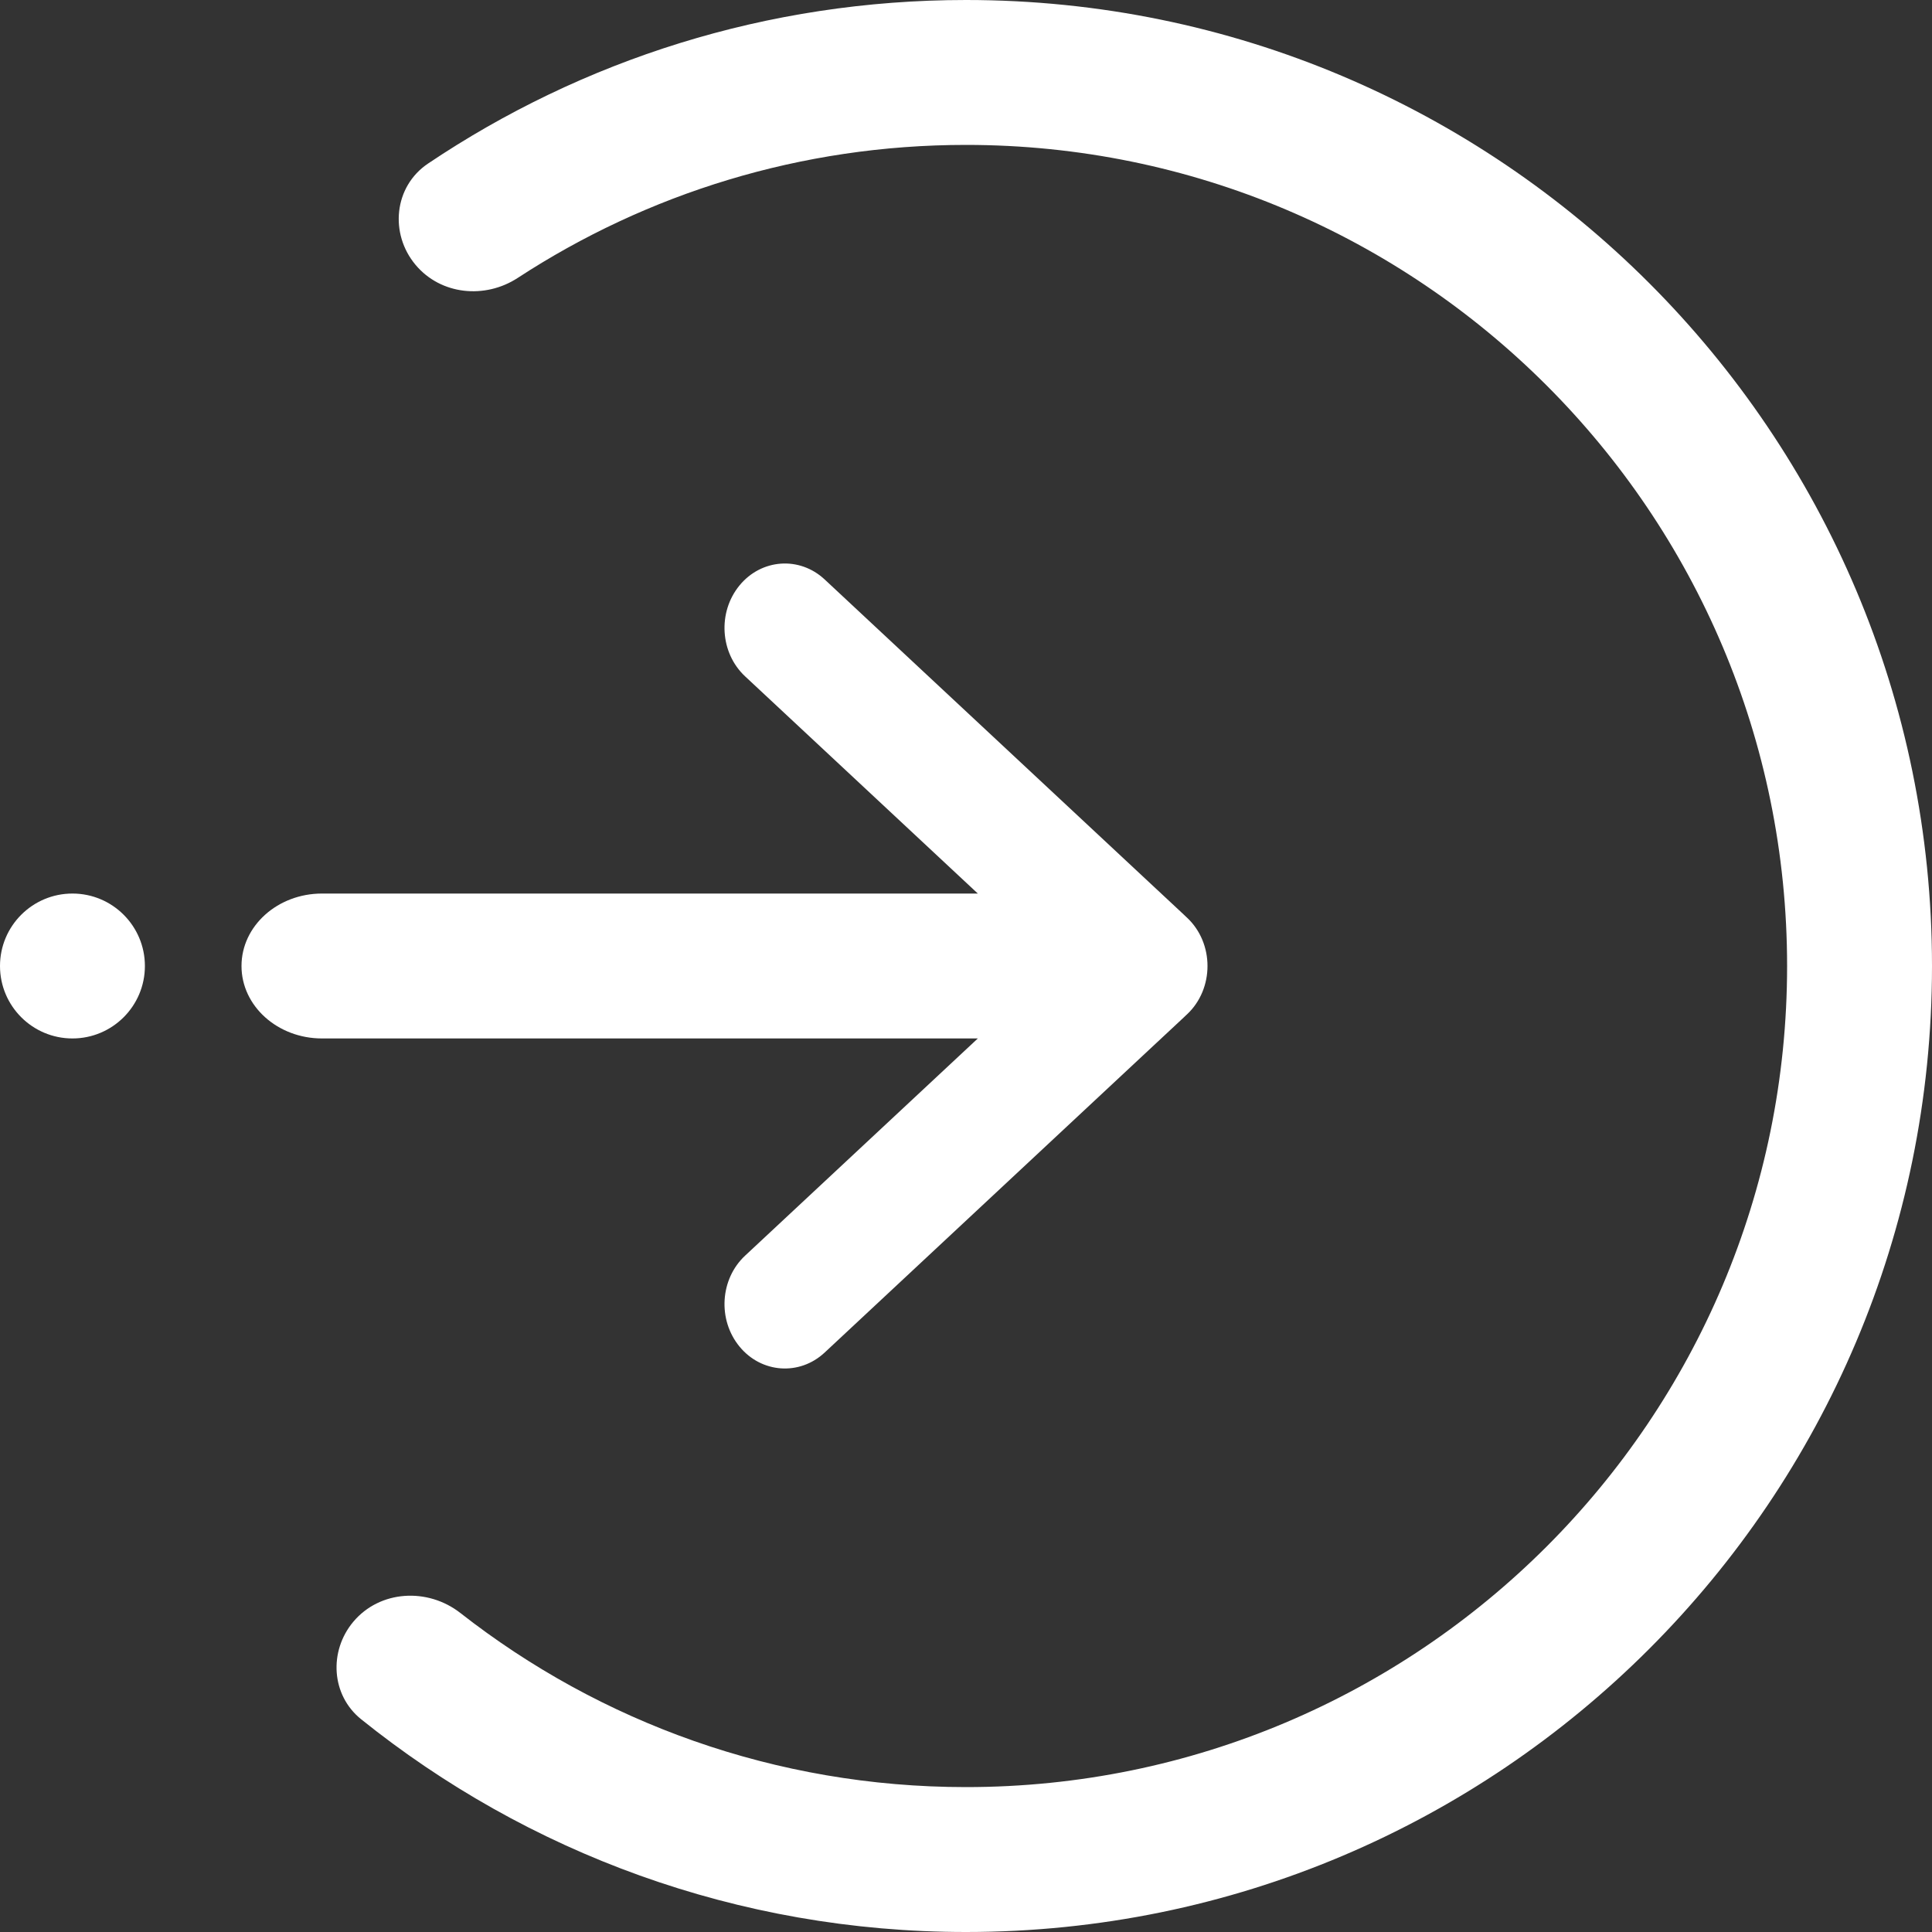 <svg width="24" height="24" viewBox="0 0 24 24" fill="none" xmlns="http://www.w3.org/2000/svg">
    <rect x="0" y="0" width="24" height="24" fill="#333333" stroke="none"/>
    <path fill-rule="evenodd" clip-rule="evenodd" d="M14.744 12.602C14.915 12.443 15 12.221 15 12C15 11.779 14.915 11.557 14.744 11.398L14.733 11.388C14.724 11.379 14.716 11.371 14.707 11.363L10.244 7.198C9.932 6.907 9.458 6.941 9.186 7.273C8.913 7.606 8.944 8.111 9.256 8.402L12.147 11.1L4 11.1C3.448 11.1 3 11.503 3 12C3 12.497 3.448 12.9 4 12.9L12.147 12.9L9.256 15.598C8.944 15.889 8.913 16.394 9.186 16.727C9.458 17.059 9.932 17.093 10.244 16.802L14.707 12.637C14.716 12.629 14.724 12.621 14.733 12.612L14.744 12.602ZM0.9 12.9C1.397 12.9 1.8 12.497 1.8 12C1.8 11.503 1.397 11.1 0.9 11.1C0.403 11.1 5.36971e-08 11.503 5.96244e-08 12C6.55517e-08 12.497 0.403 12.9 0.9 12.9Z" fill="white"/>
    <path fill-rule="evenodd" clip-rule="evenodd" d="M5.163 3.291C5.476 3.664 6.025 3.718 6.432 3.452C8.033 2.407 9.946 1.8 12 1.8C17.633 1.8 22.2 6.367 22.2 12C22.2 17.633 17.633 22.2 12 22.2C9.631 22.2 7.451 21.393 5.72 20.038C5.314 19.72 4.72 19.752 4.389 20.146C4.082 20.512 4.114 21.058 4.486 21.357C6.543 23.01 9.156 24 12 24C18.627 24 24 18.627 24 12C24 5.373 18.627 4.69686e-07 12 1.04907e-06C9.526 1.26536e-06 7.227 0.749 5.317 2.032C4.894 2.316 4.836 2.902 5.163 3.291Z" fill="white"/>
</svg>
